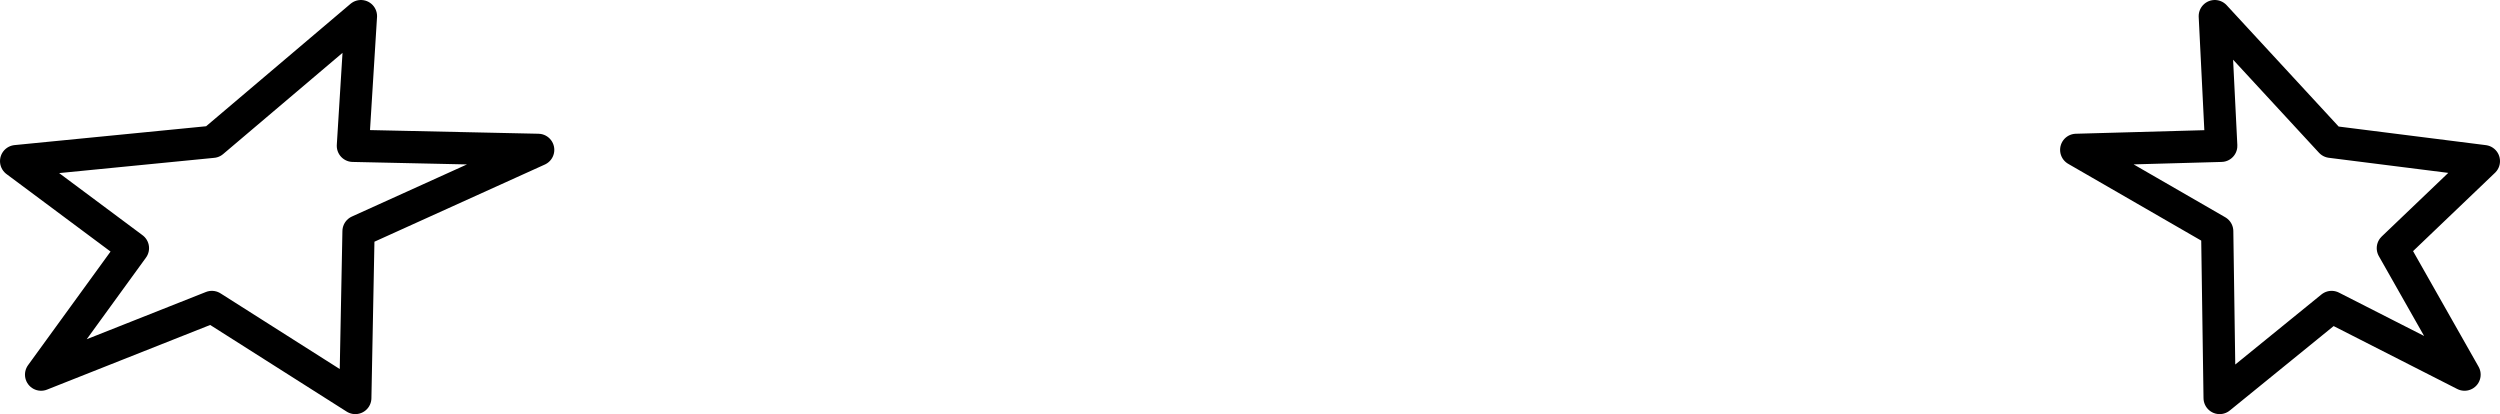 <?xml version="1.0" encoding="UTF-8" standalone="no"?>
<svg xmlns:xlink="http://www.w3.org/1999/xlink" height="25.7px" width="155.15px" xmlns="http://www.w3.org/2000/svg">
  <g transform="matrix(1.0, 0.0, 0.0, 1.0, 83.9, 28.5)">
    <path d="M60.75 -19.7 L53.55 -27.5 53.95 -19.45 44.95 -19.2 53.7 -14.15 53.85 -3.8 60.8 -9.45 69.05 -5.25 64.6 -13.1 70.25 -18.5 60.75 -19.7 M-70.7 -19.7 L-61.5 -27.5 -62.0 -19.45 -50.5 -19.2 -61.65 -14.15 -61.85 -3.8 -70.75 -9.45 -81.35 -5.25 -75.65 -13.1 -82.9 -18.5 -70.7 -19.7" fill="none" stroke="#000000" stroke-linecap="round" stroke-linejoin="round" stroke-width="2.0"/>
  </g>
</svg>
